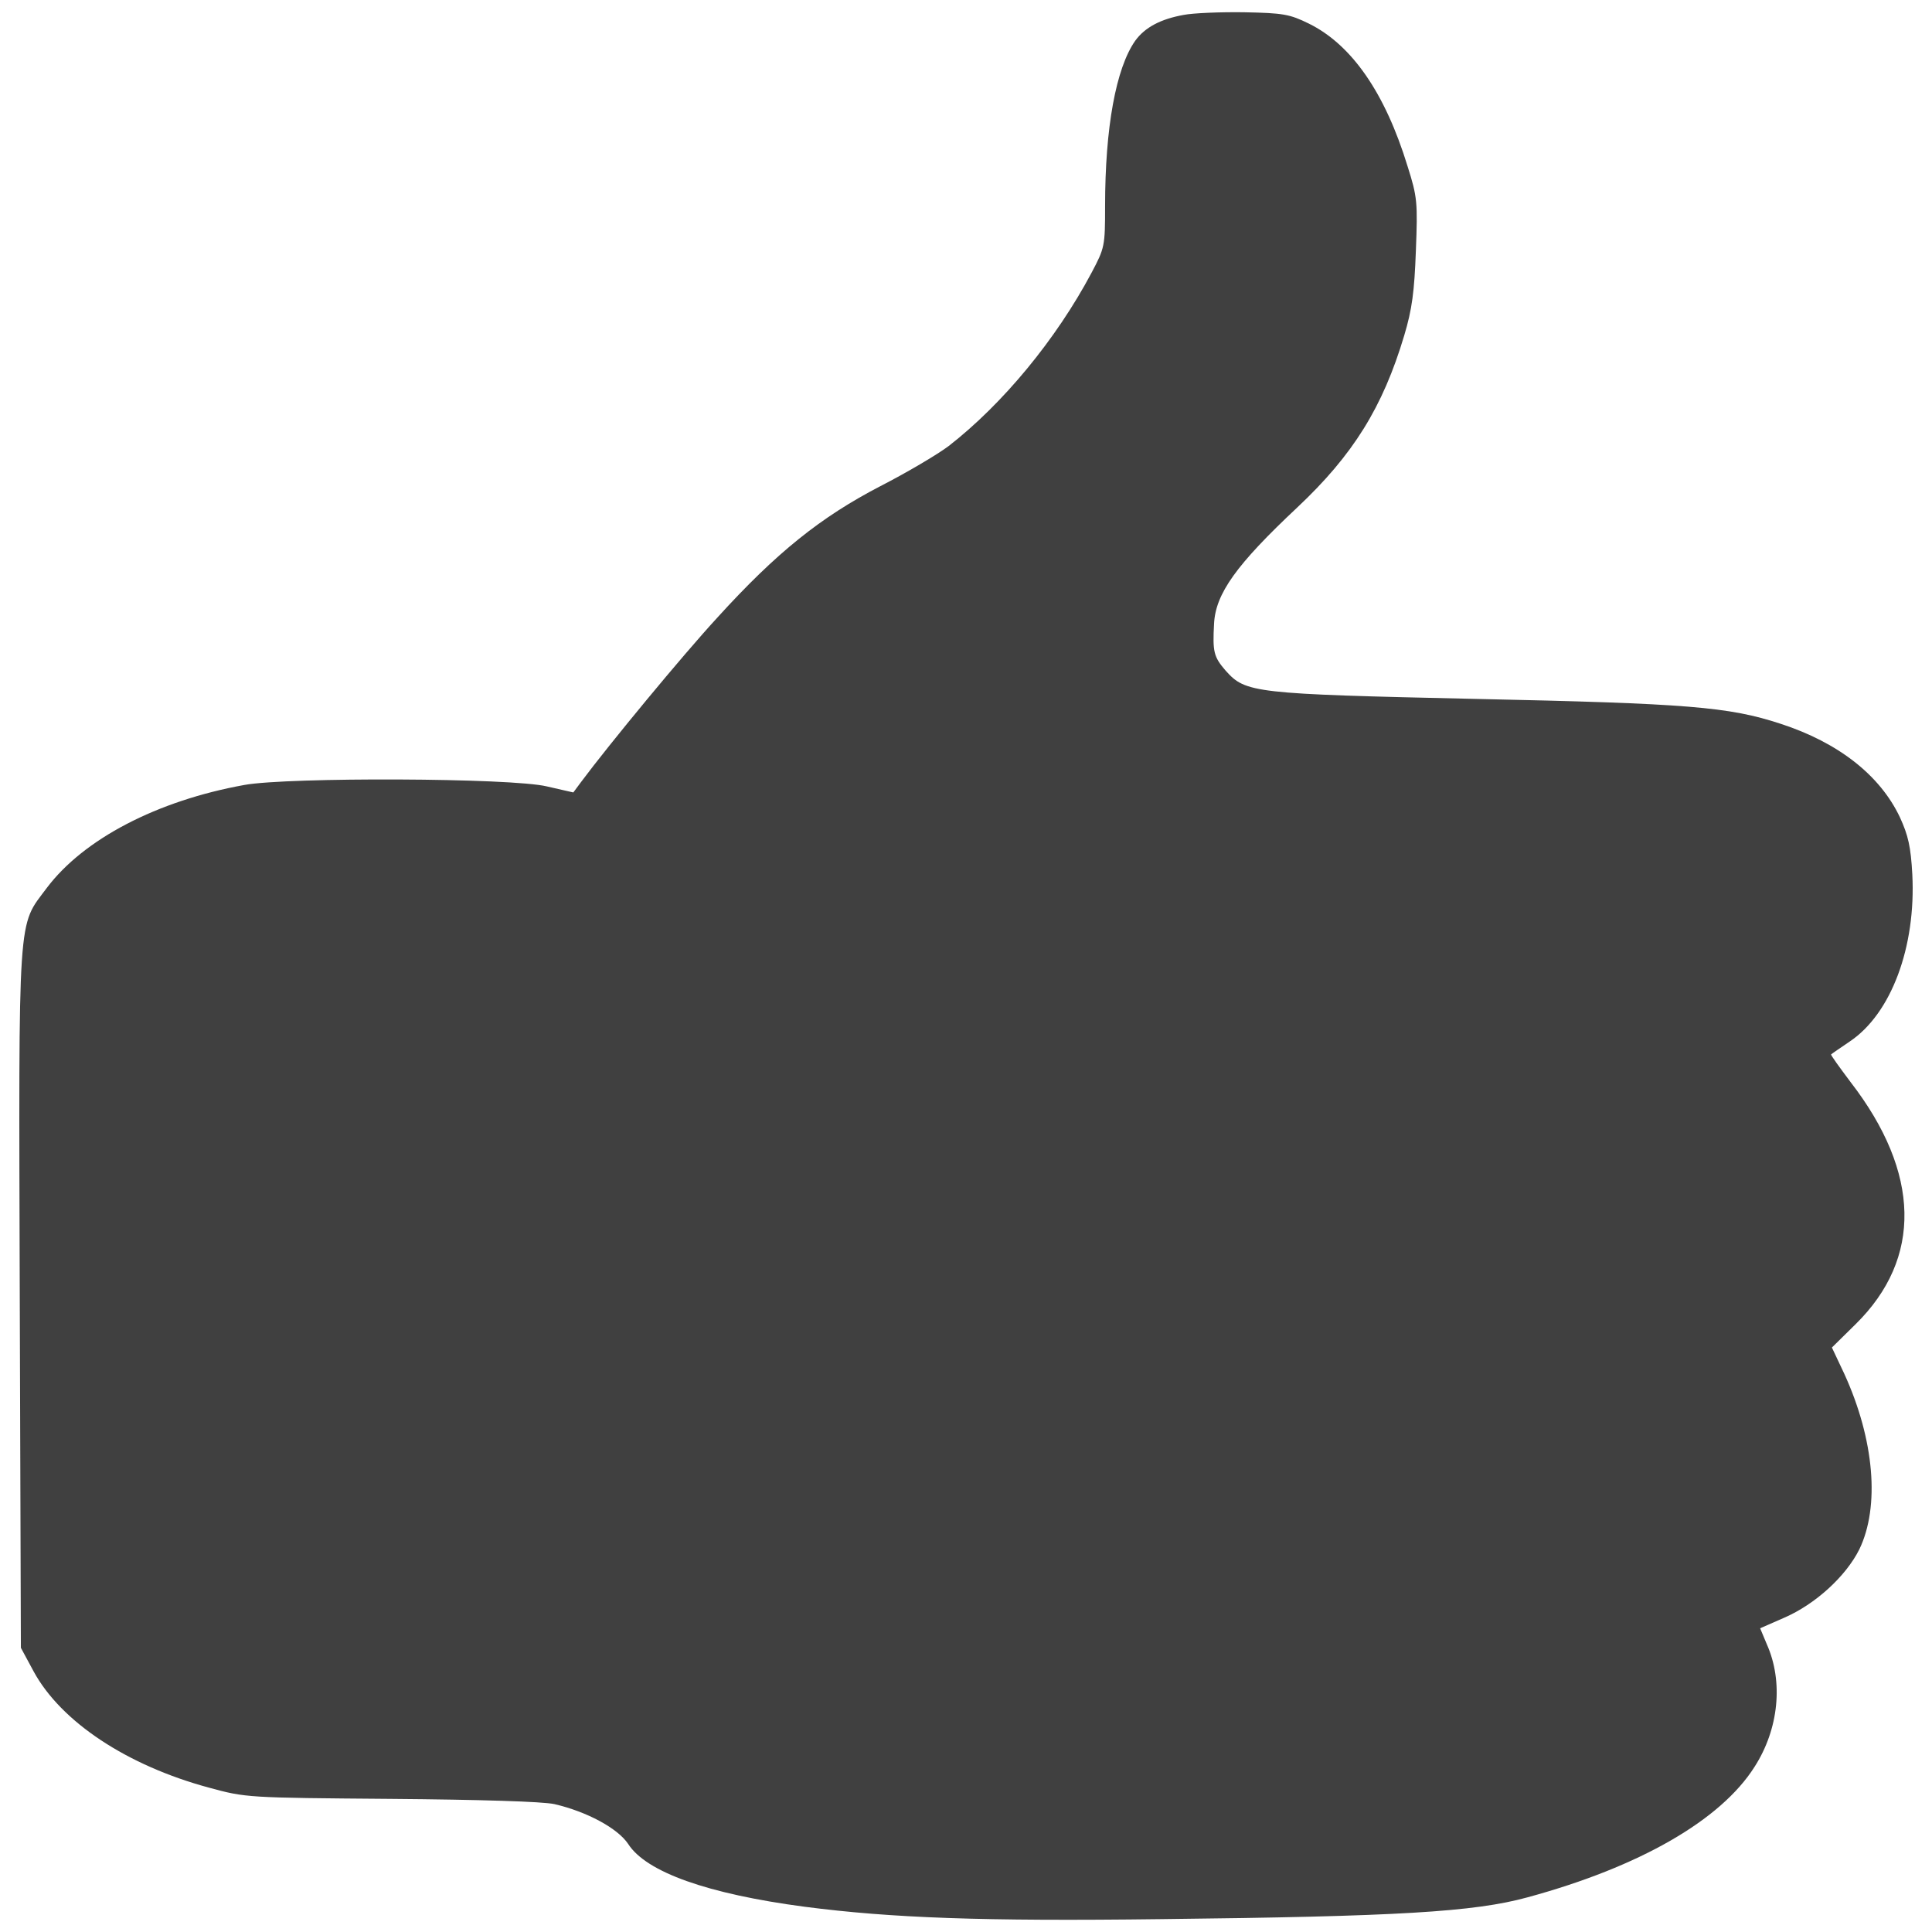 <?xml version="1.0" encoding="UTF-8"?>
<svg version="1.1" xmlns="http://www.w3.org/2000/svg" xmlns:xlink="http://www.w3.org/1999/xlink" x="0px" y="0px" viewBox="0 0 1000 1000" enable-background="new 0 0 1000 1000" xml:space="preserve" width="16pt" height="16pt">
<g transform="translate(0,511) scale(0.1,-0.1)">
    <path style=" stroke:none;fill-rule:nonzero;fill:rgb(25%,25%,25%);fill-opacity:1;" d="M6126.4,5032.8c-118.7-21.4-200.4-64.2-250.9-134.2c-99.2-142-155.6-447.4-155.6-855.9c0-206.2-1.9-215.9-70-344.3c-182.9-344.3-459.1-678.9-739.2-896.7c-56.4-42.8-214-136.2-354-208.1c-307.3-159.5-536.9-342.4-844.2-680.8c-180.9-196.5-558.3-653.6-706.1-852l-38.9-52.5l-136.2,31.1c-182.8,44.7-1340.2,48.6-1565.9,7.8C812.2,965.4,432.9,767,242.3,514.2c-151.7-204.2-145.9-93.4-140-2126.1l5.8-1807.1l66.1-122.5c142-260.7,482.4-486.3,906.5-601.1c192.6-52.5,198.4-52.5,943.4-58.4c461-3.9,785.8-13.6,846.1-27.2c167.3-38.9,326.8-124.5,381.3-206.2c93.4-145.9,412.4-258.7,912.3-324.8c449.3-58.4,920.1-75.9,1847.9-64.2c1221.6,13.6,1618.4,37,1894.6,112.8c579.7,157.6,999.8,398.8,1174.9,675c126.4,196.5,149.8,441.6,64.2,634.1l-35,83.6l124.5,54.5c161.4,70,319,214,389,354c107,221.7,77.8,568-77.8,908.4l-64.2,136.2l122.5,120.6c346.2,340.4,336.5,783.9-25.3,1252.7c-58.4,77.8-105,142-101.2,143.9c3.9,3.9,46.7,33.1,95.3,66.1c215.9,143.9,344.3,490.2,324.9,865.6c-7.8,144-21.4,202.3-64.2,295.7c-103.1,217.9-319,387.1-618.6,484.3c-266.5,87.5-480.5,105-1579.5,128.4c-1149.6,25.3-1188.5,31.1-1291.6,145.9c-62.2,72-68.1,97.3-60.3,243.1c7.8,155.6,114.8,305.4,429.9,601.1c289.8,272.3,443.5,519.4,554.4,890.9c40.9,136.2,52.5,227.6,60.3,437.7c9.7,250.9,7.8,278.2-42.8,437.7c-116.7,381.2-289.8,630.2-511.6,739.2c-99.2,48.6-132.3,54.5-334.6,58.4C6317,5048.3,6175,5042.5,6126.4,5032.8z"/>
</g>
</svg>
